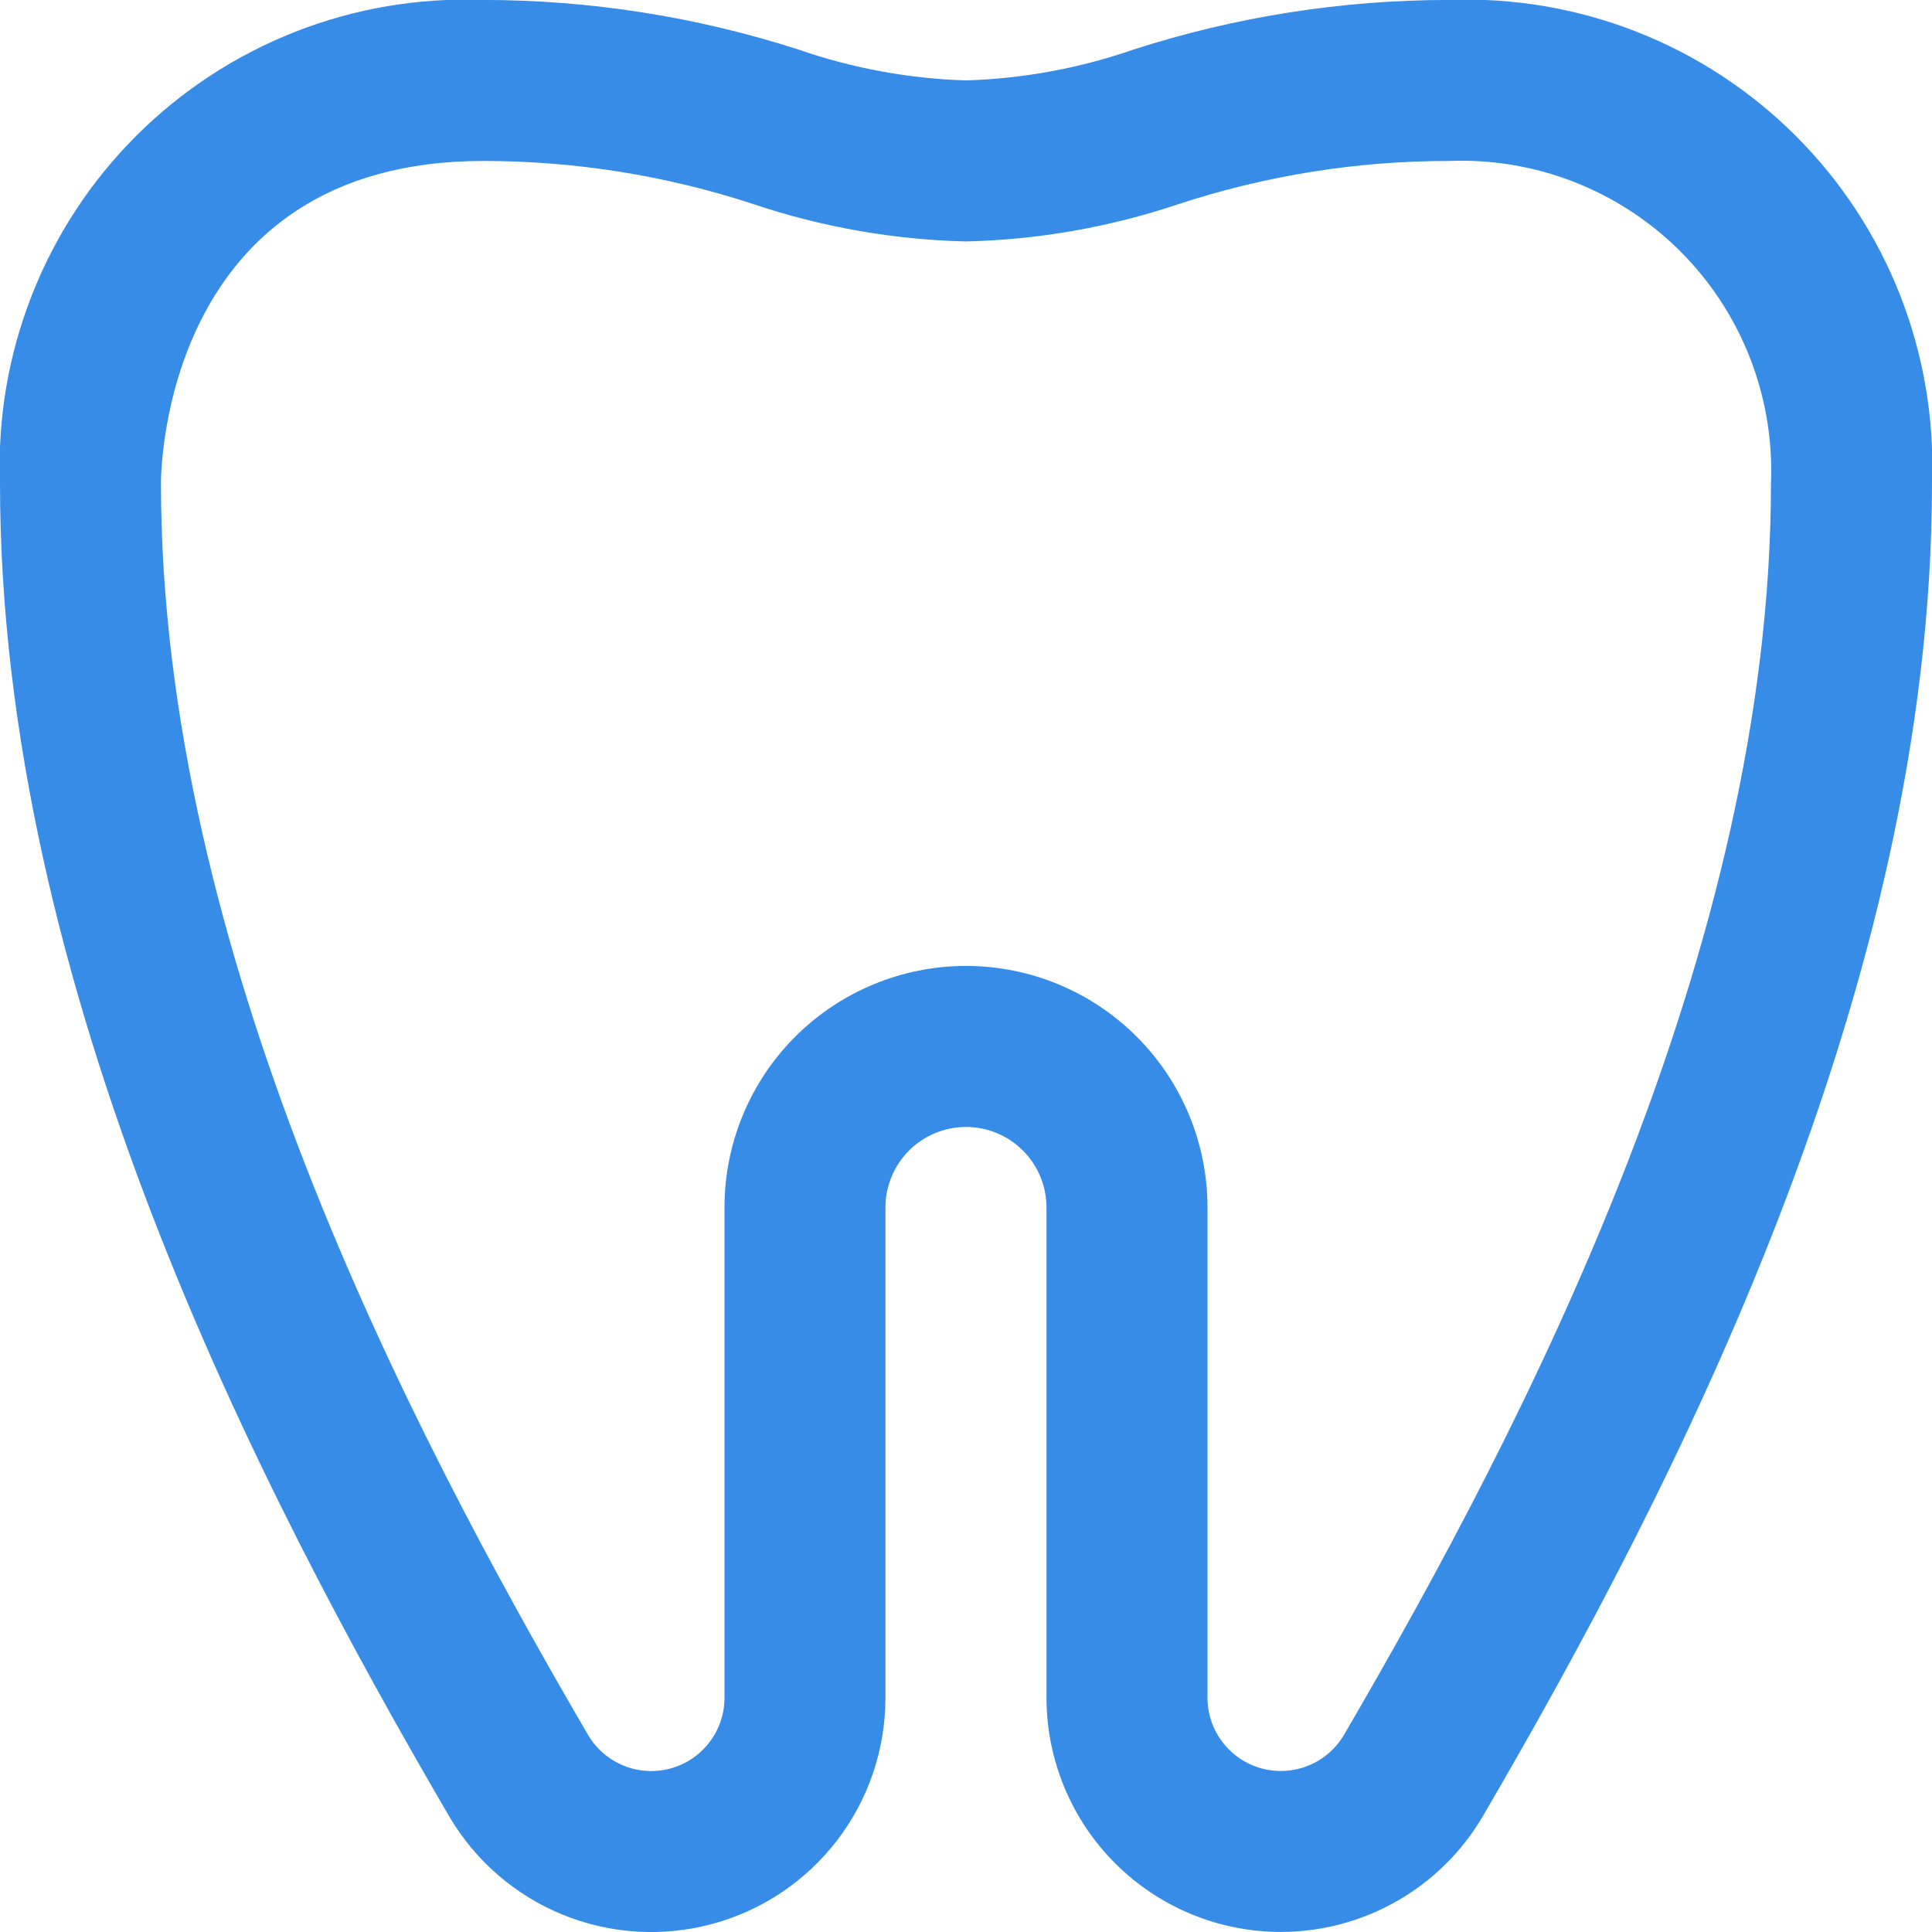 <svg width="32" height="32" viewBox="0 0 32 32" fill="none" xmlns="http://www.w3.org/2000/svg">
<g clip-path="url(#clip0_125_940)">
<path d="M21.212 31.999C20.183 31.998 19.197 31.589 18.47 30.862C17.743 30.135 17.334 29.149 17.333 28.12V19.999C17.333 19.645 17.192 19.306 16.942 19.056C16.692 18.806 16.353 18.666 16 18.666C15.646 18.666 15.307 18.806 15.057 19.056C14.807 19.306 14.666 19.645 14.666 19.999V28.12C14.666 28.972 14.386 29.8 13.87 30.476C13.353 31.153 12.628 31.64 11.806 31.864C10.985 32.088 10.113 32.035 9.324 31.715C8.535 31.394 7.874 30.822 7.442 30.088C4.248 24.616 -0 16.371 -0 7.999C-0.041 6.938 0.139 5.879 0.527 4.891C0.914 3.902 1.502 3.004 2.253 2.253C3.004 1.502 3.902 0.914 4.891 0.526C5.88 0.138 6.938 -0.041 8 -0.001C9.772 -0 11.533 0.276 13.22 0.819C14.115 1.13 15.052 1.303 16 1.332C16.947 1.303 17.884 1.13 18.78 0.819C20.466 0.276 22.228 -0 24 -0.001C25.061 -0.041 26.119 0.138 27.108 0.526C28.097 0.914 28.995 1.502 29.746 2.253C30.497 3.004 31.085 3.902 31.473 4.891C31.86 5.879 32.04 6.938 32 7.999C32 16.37 27.752 24.615 24.557 30.088C24.214 30.671 23.725 31.153 23.138 31.488C22.551 31.823 21.887 31.999 21.212 31.999ZM16 15.999C17.061 15.999 18.078 16.421 18.828 17.171C19.578 17.921 20 18.938 20 19.999V28.12C20 28.386 20.087 28.643 20.248 28.854C20.409 29.065 20.634 29.218 20.89 29.289C21.145 29.36 21.417 29.345 21.663 29.247C21.91 29.149 22.117 28.973 22.254 28.746C25.293 23.538 29.333 15.723 29.333 7.999C29.361 7.291 29.242 6.585 28.984 5.925C28.726 5.265 28.334 4.666 27.834 4.165C27.333 3.664 26.733 3.272 26.073 3.014C25.414 2.756 24.708 2.638 24 2.666C22.479 2.665 20.967 2.906 19.522 3.38C18.386 3.762 17.198 3.971 16 3.999C14.801 3.971 13.614 3.762 12.477 3.38C11.032 2.906 9.521 2.665 8 2.666C2.726 2.666 2.666 7.782 2.666 7.999C2.666 15.724 6.706 23.539 9.746 28.746C9.883 28.973 10.09 29.149 10.337 29.248C10.583 29.346 10.855 29.361 11.111 29.29C11.367 29.219 11.592 29.066 11.752 28.855C11.913 28.644 12 28.386 12 28.12V19.999C12 18.938 12.421 17.921 13.171 17.171C13.921 16.421 14.939 15.999 16 15.999Z" fill="#378CE7"/>
</g>
<defs>
<clipPath id="clip0_125_940">
<rect width="32" height="32" fill="white"/>
</clipPath>
</defs>
</svg>
